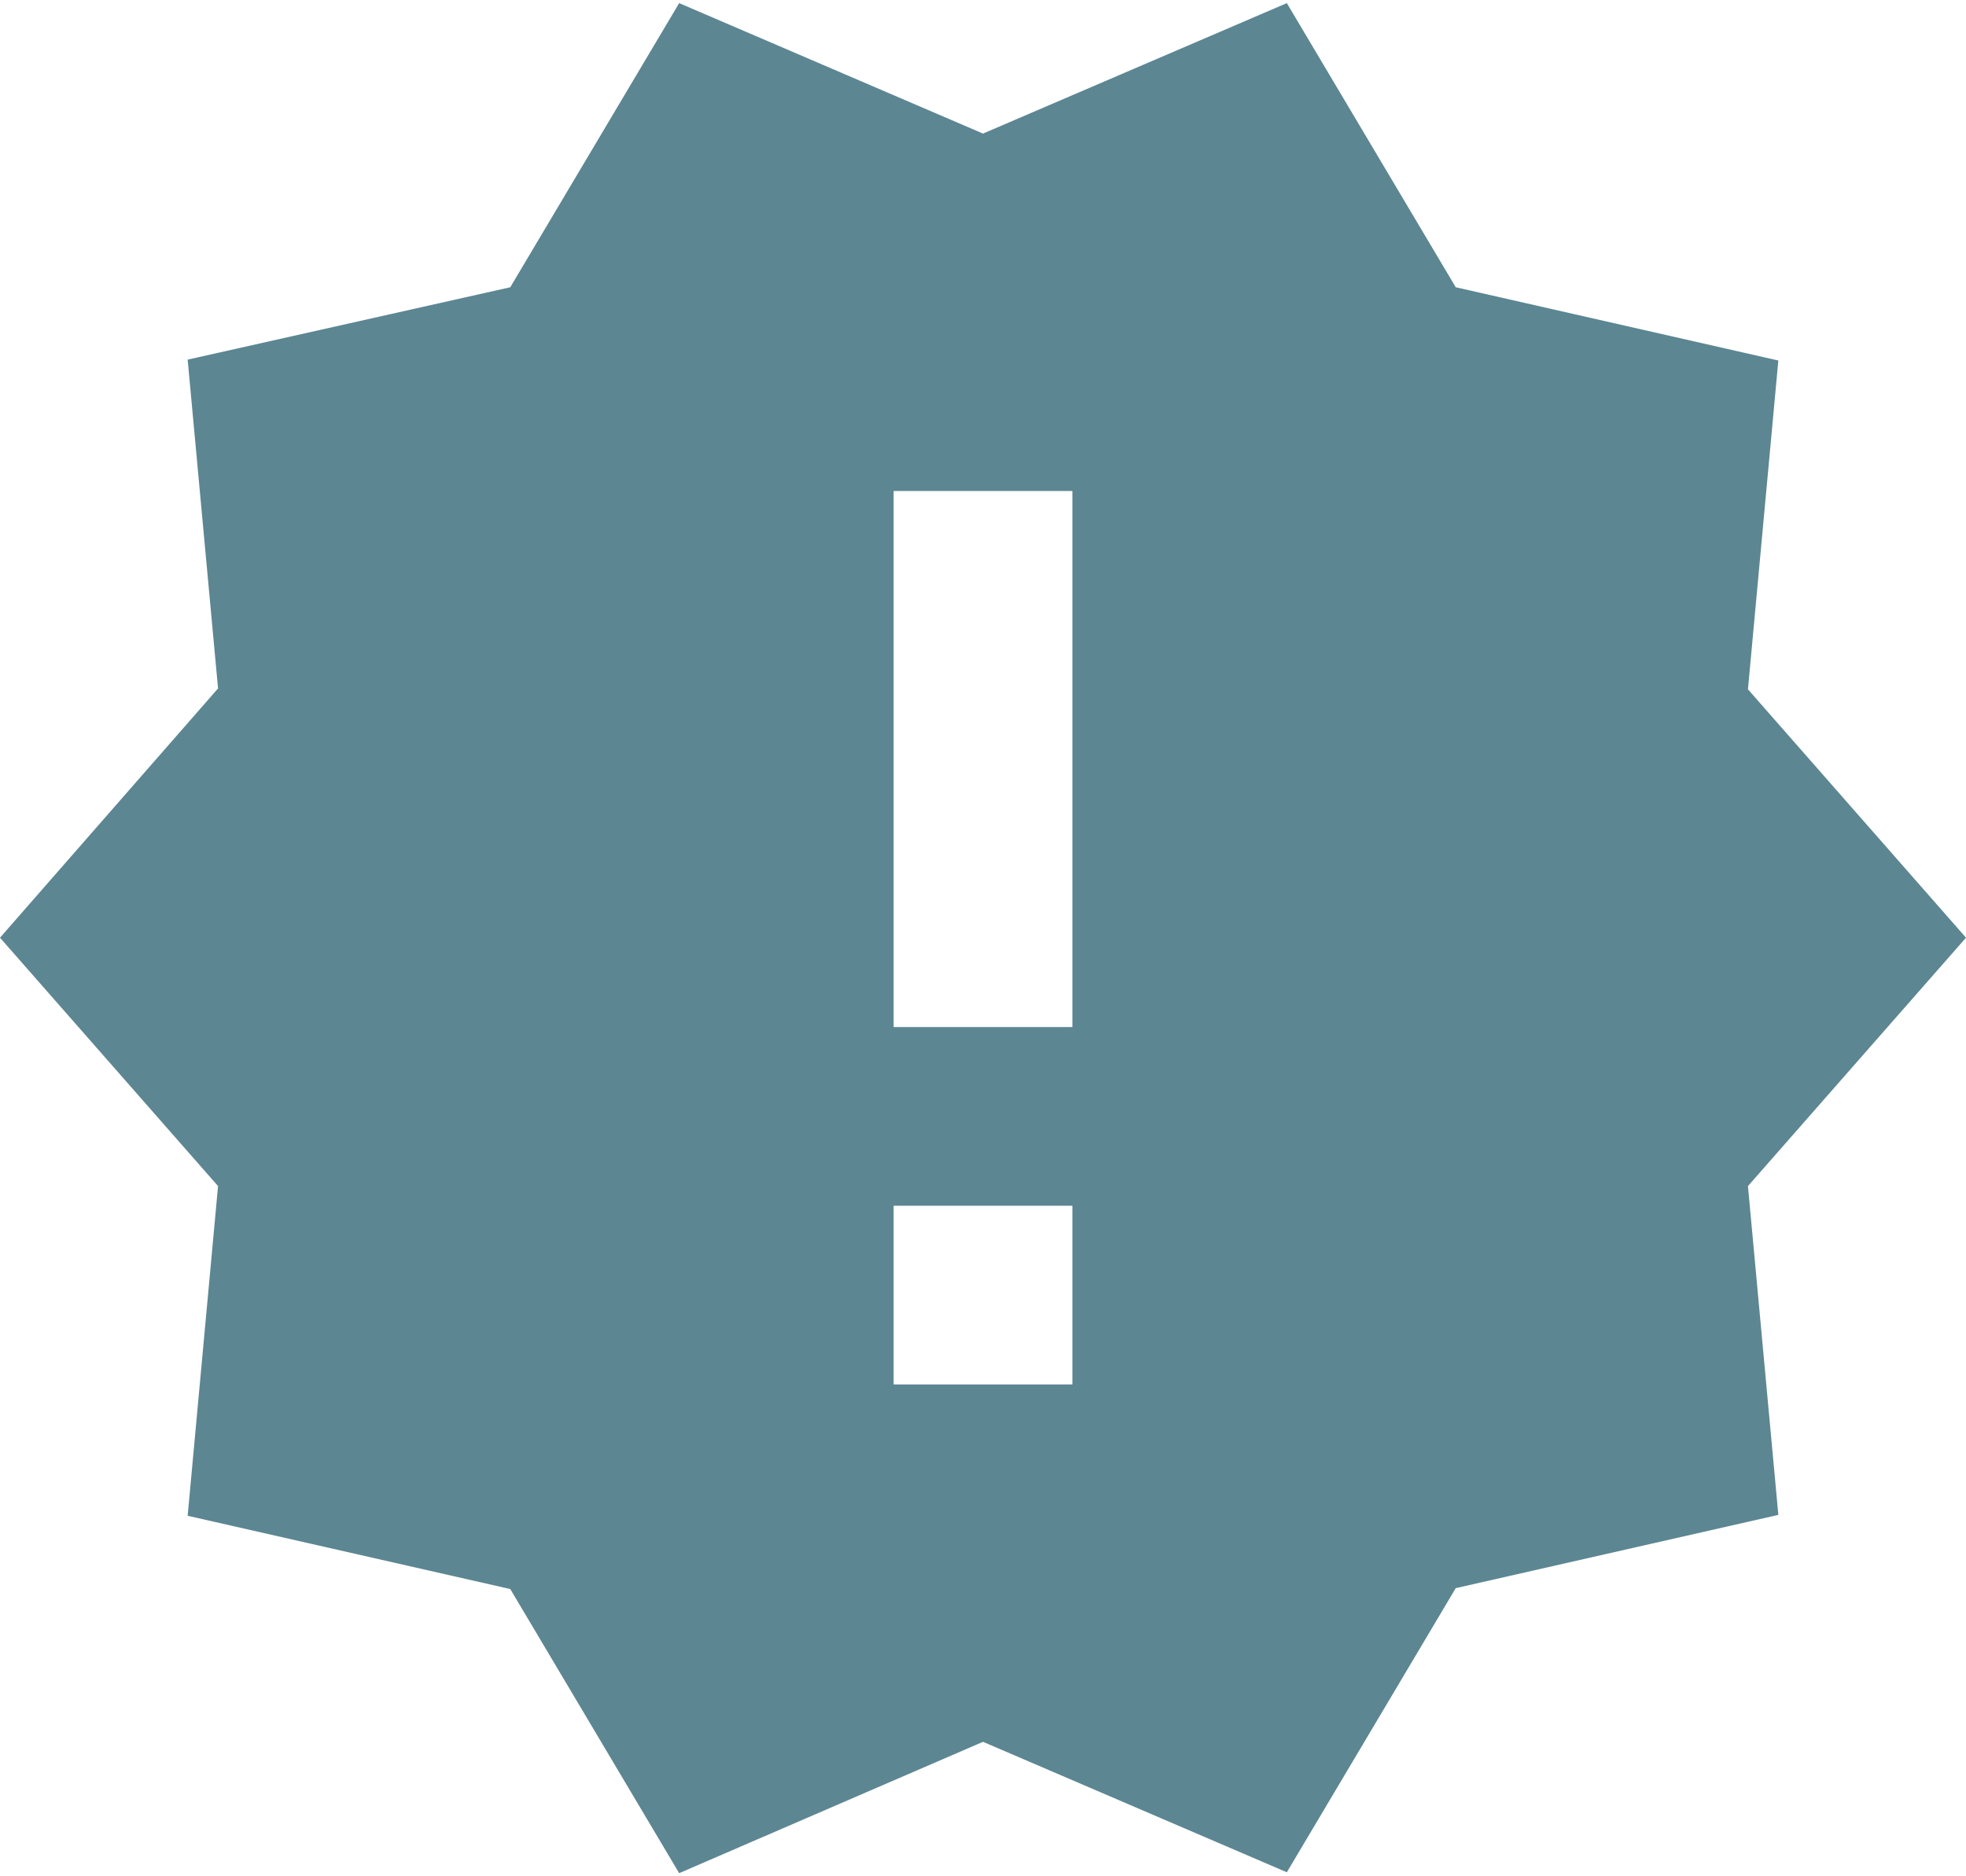 <svg width="22" height="21" viewBox="0 0 22 21" fill="none" xmlns="http://www.w3.org/2000/svg">
<path d="M22 10.495L19.56 7.715L19.9 4.035L16.29 3.215L14.4 0.035L11 1.495L7.6 0.035L5.71 3.215L2.1 4.025L2.44 7.705L0 10.495L2.44 13.275L2.1 16.965L5.71 17.785L7.6 20.965L11 19.495L14.4 20.955L16.29 17.775L19.9 16.955L19.56 13.275L22 10.495ZM12 15.495H10V13.495H12V15.495ZM12 11.495H10V5.495H12V11.495Z" fill="#5C8692"/>
</svg>
